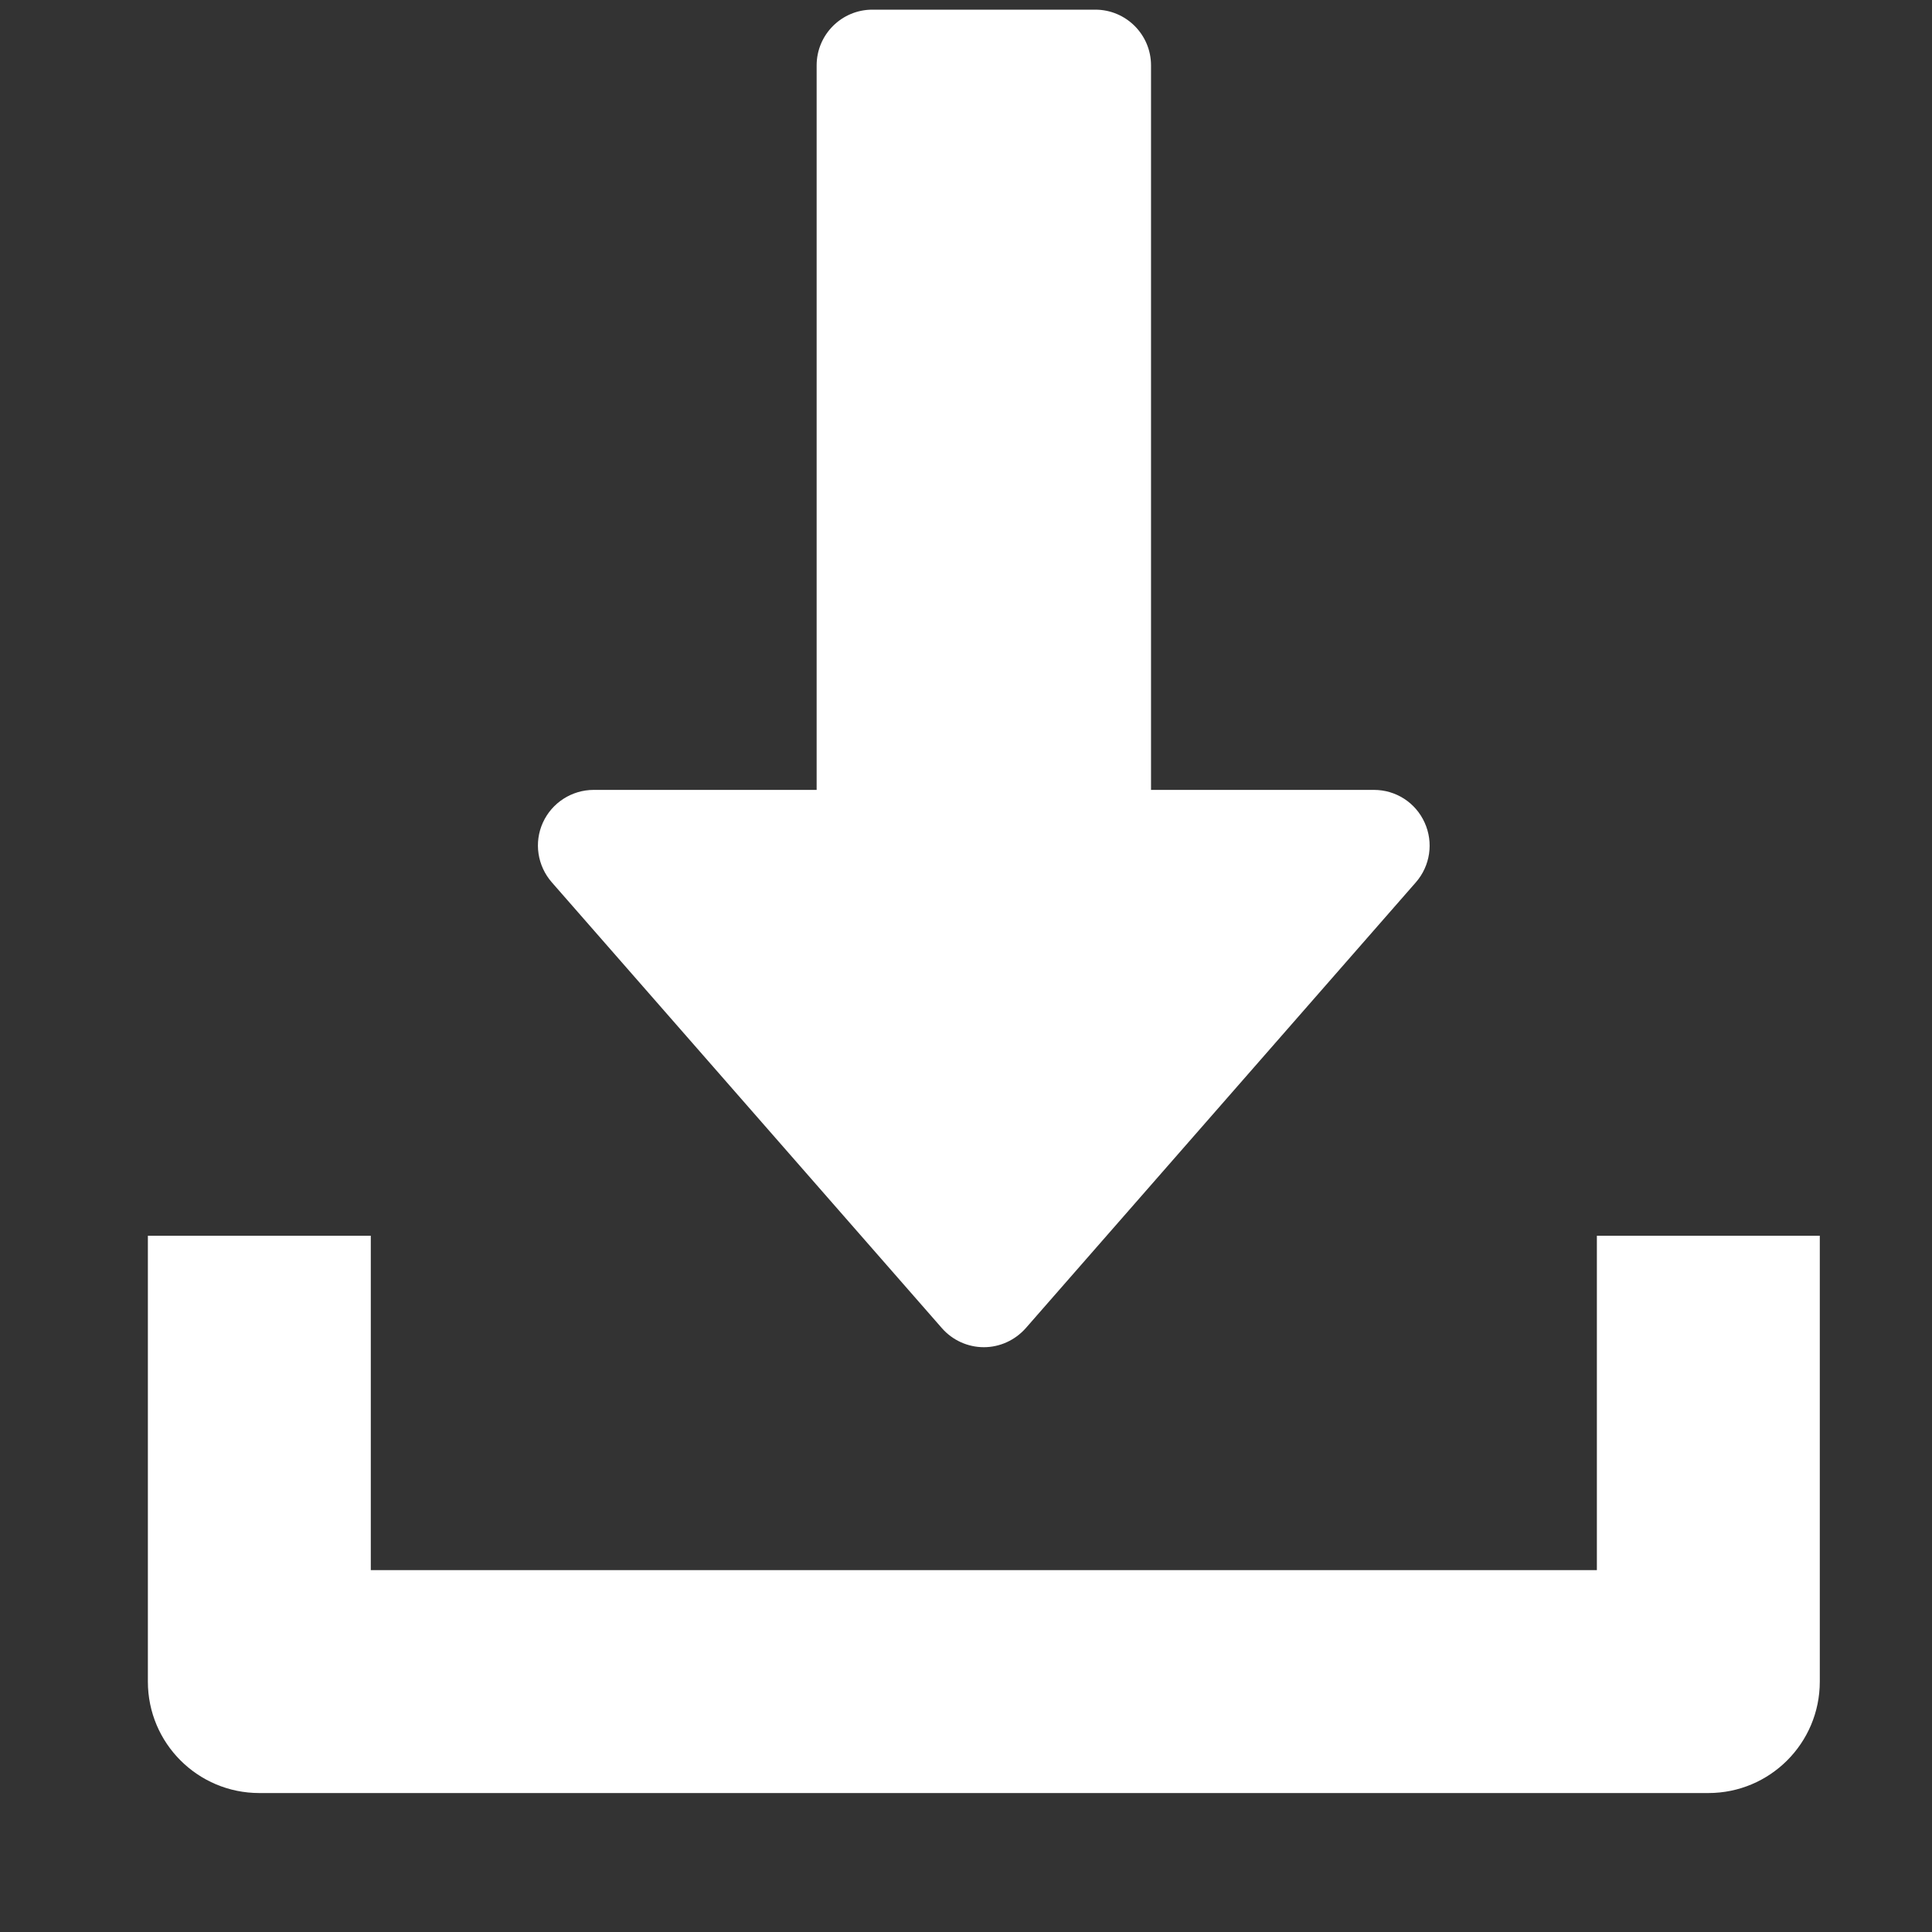 <svg width="13" height="13" viewBox="0 0 13 13" fill="none" xmlns="http://www.w3.org/2000/svg">
<rect x="0" y="0" width="13" height="13" fill="#333333" stroke="none"/>
<path d="M9.586 5.535C9.525 5.4 9.392 5.315 9.245 5.315H7.745V0.44C7.745 0.233 7.577 0.065 7.37 0.065H5.87C5.663 0.065 5.495 0.233 5.495 0.44V5.315H3.995C3.848 5.315 3.714 5.401 3.653 5.535C3.592 5.669 3.616 5.826 3.713 5.937L6.338 8.937C6.409 9.018 6.512 9.065 6.62 9.065C6.728 9.065 6.83 9.018 6.902 8.937L9.527 5.937C9.624 5.826 9.647 5.669 9.586 5.535Z" fill="white"/>
<path d="M10.745 8.315V10.565H2.495V8.315H0.995V11.315C0.995 11.73 1.331 12.065 1.745 12.065H11.495C11.909 12.065 12.245 11.73 12.245 11.315V8.315H10.745Z" fill="white"/>
</svg>
